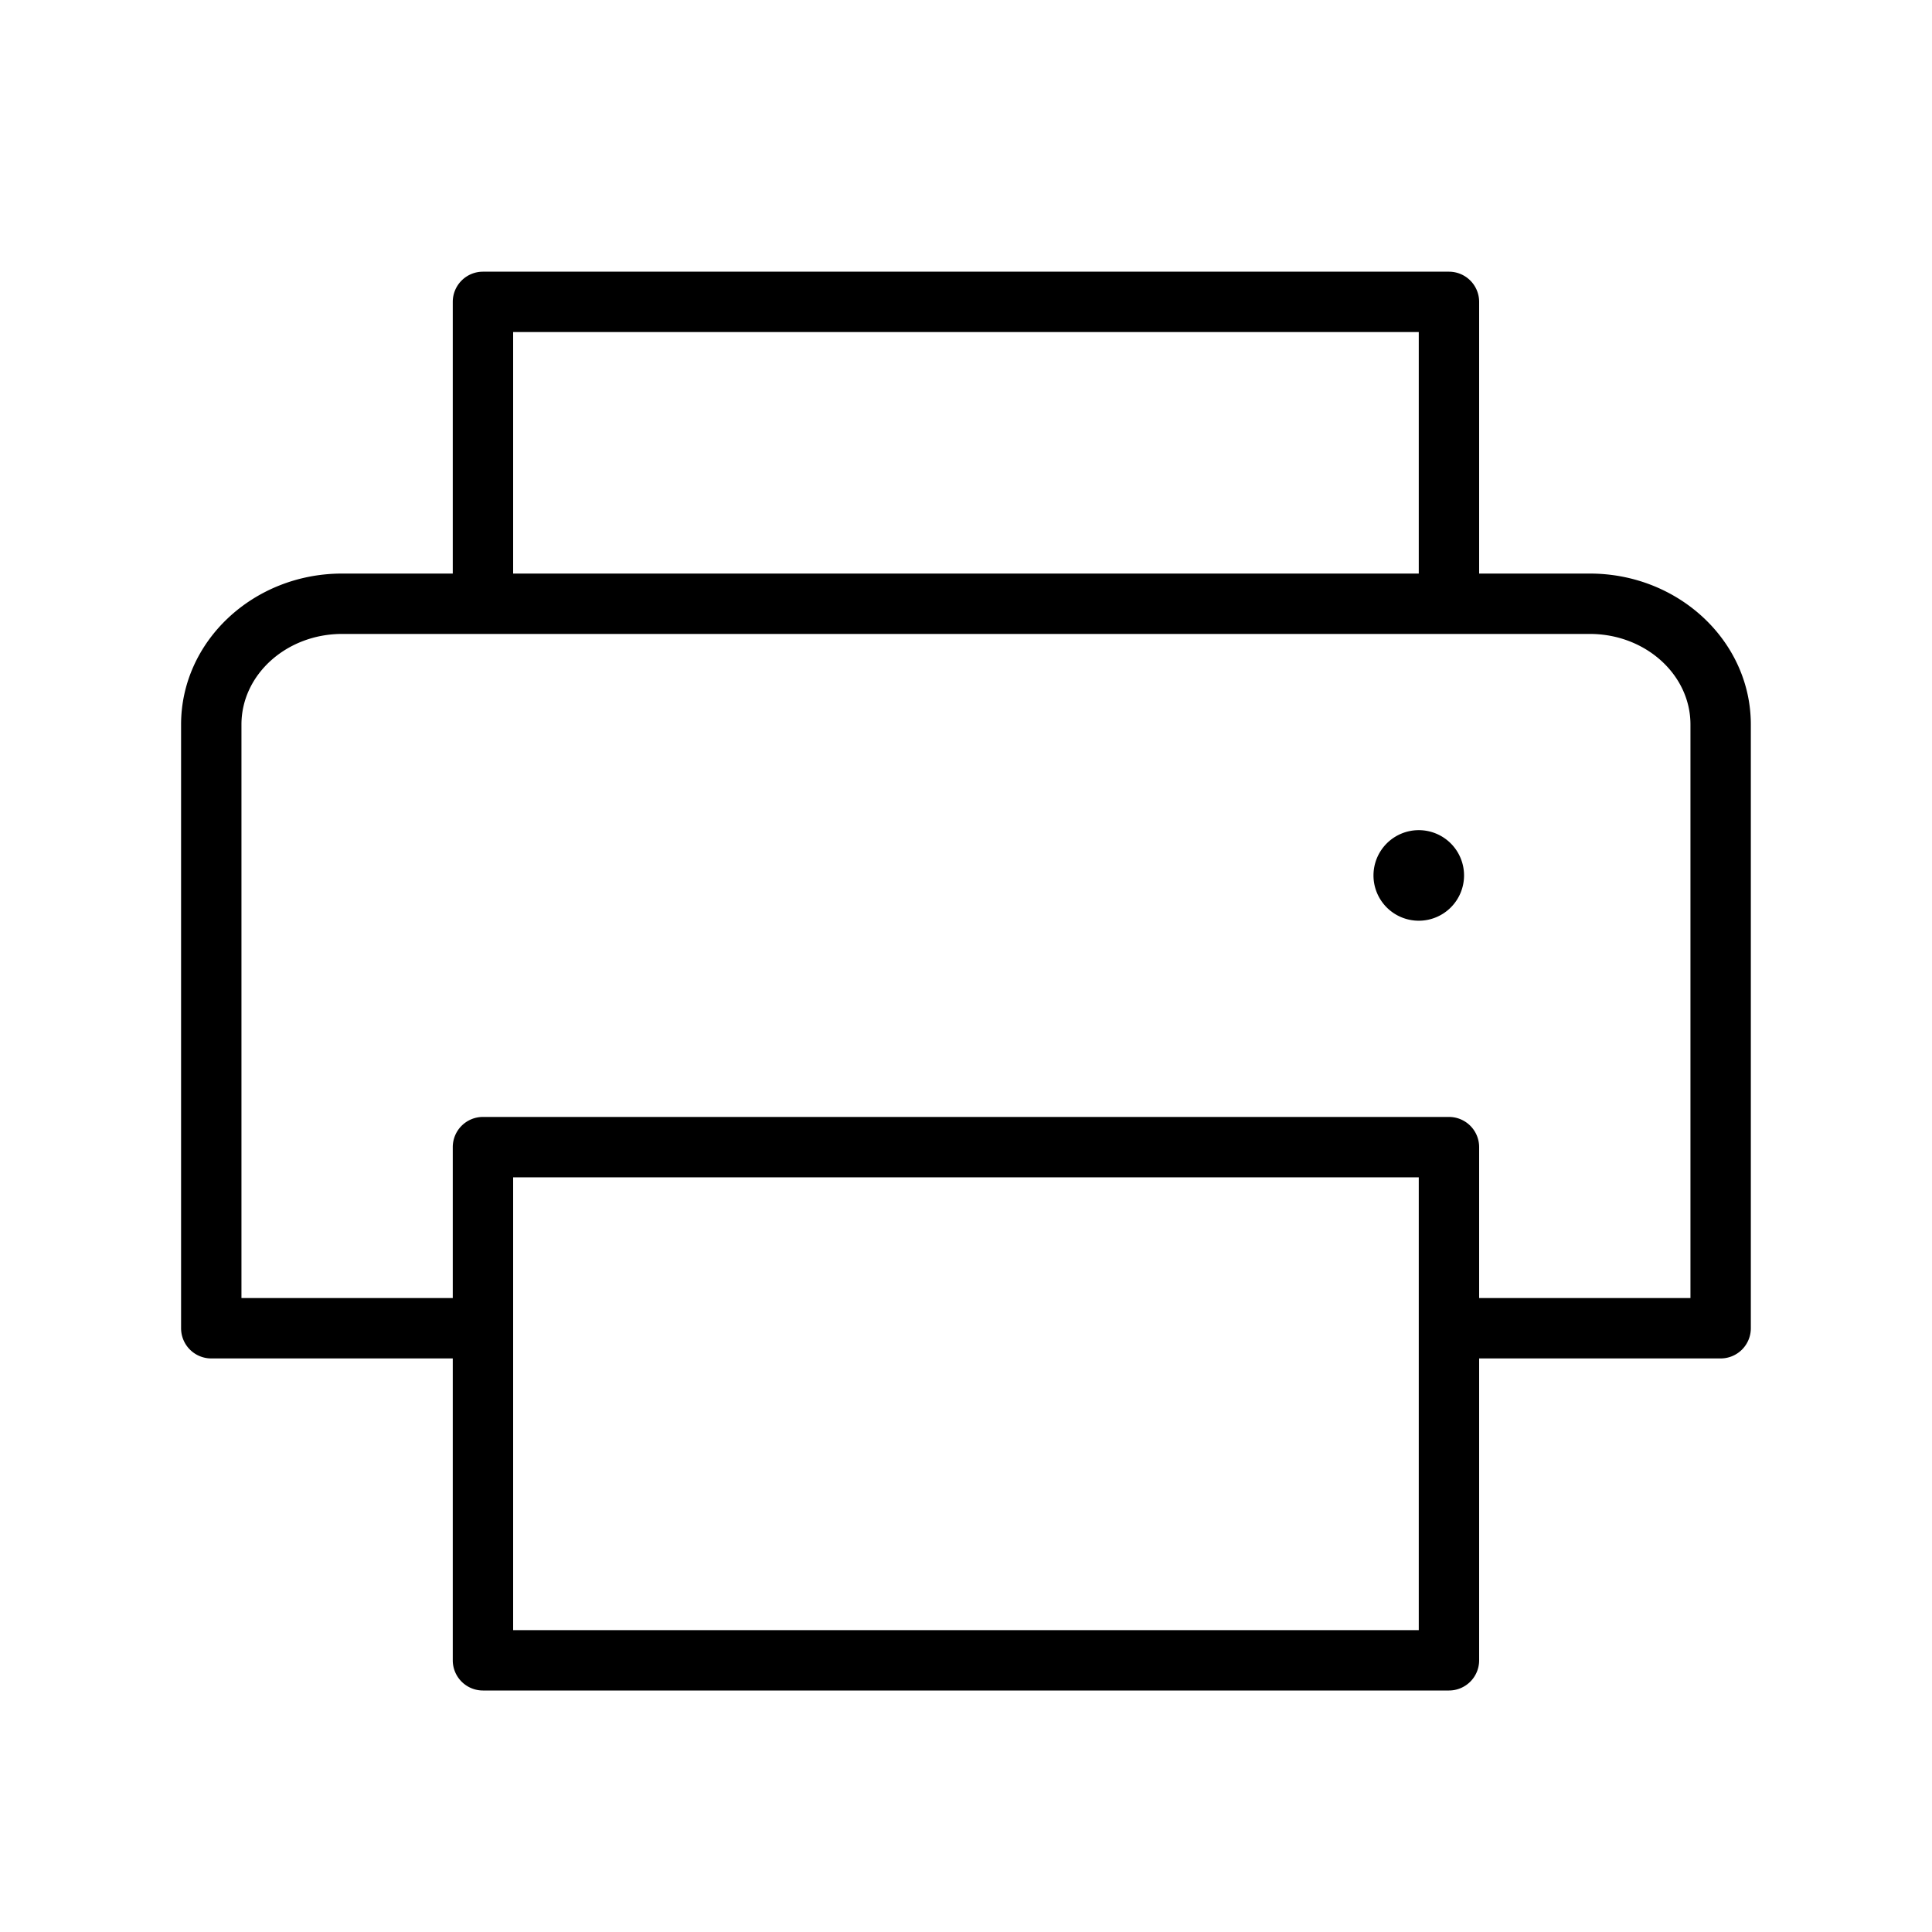 <svg id="Flat" xmlns="http://www.w3.org/2000/svg" viewBox="0 0 256 256">
  <path d="M193.994,116a6,6,0,1,1-6-6A6,6,0,0,1,193.994,116Zm38-20v80a4,4,0,0,1-4,4h-32v40a4,4,0,0,1-4,4h-128a4,4,0,0,1-4-4V180h-32a4,4,0,0,1-4-4V96c0-11.028,9.57-20,21.334-20h14.666V40a4,4,0,0,1,4-4h128a4,4,0,0,1,4,4V76h14.666C222.424,76,231.994,84.972,231.994,96Zm-164-20h120V44h-120Zm120,80h-120v60h120Zm36-60c0-6.617-5.981-12-13.334-12H45.328c-7.352,0-13.334,5.383-13.334,12v76h28V152a4,4,0,0,1,4-4h128a4,4,0,0,1,4,4v20h28Z"/>
</svg>
